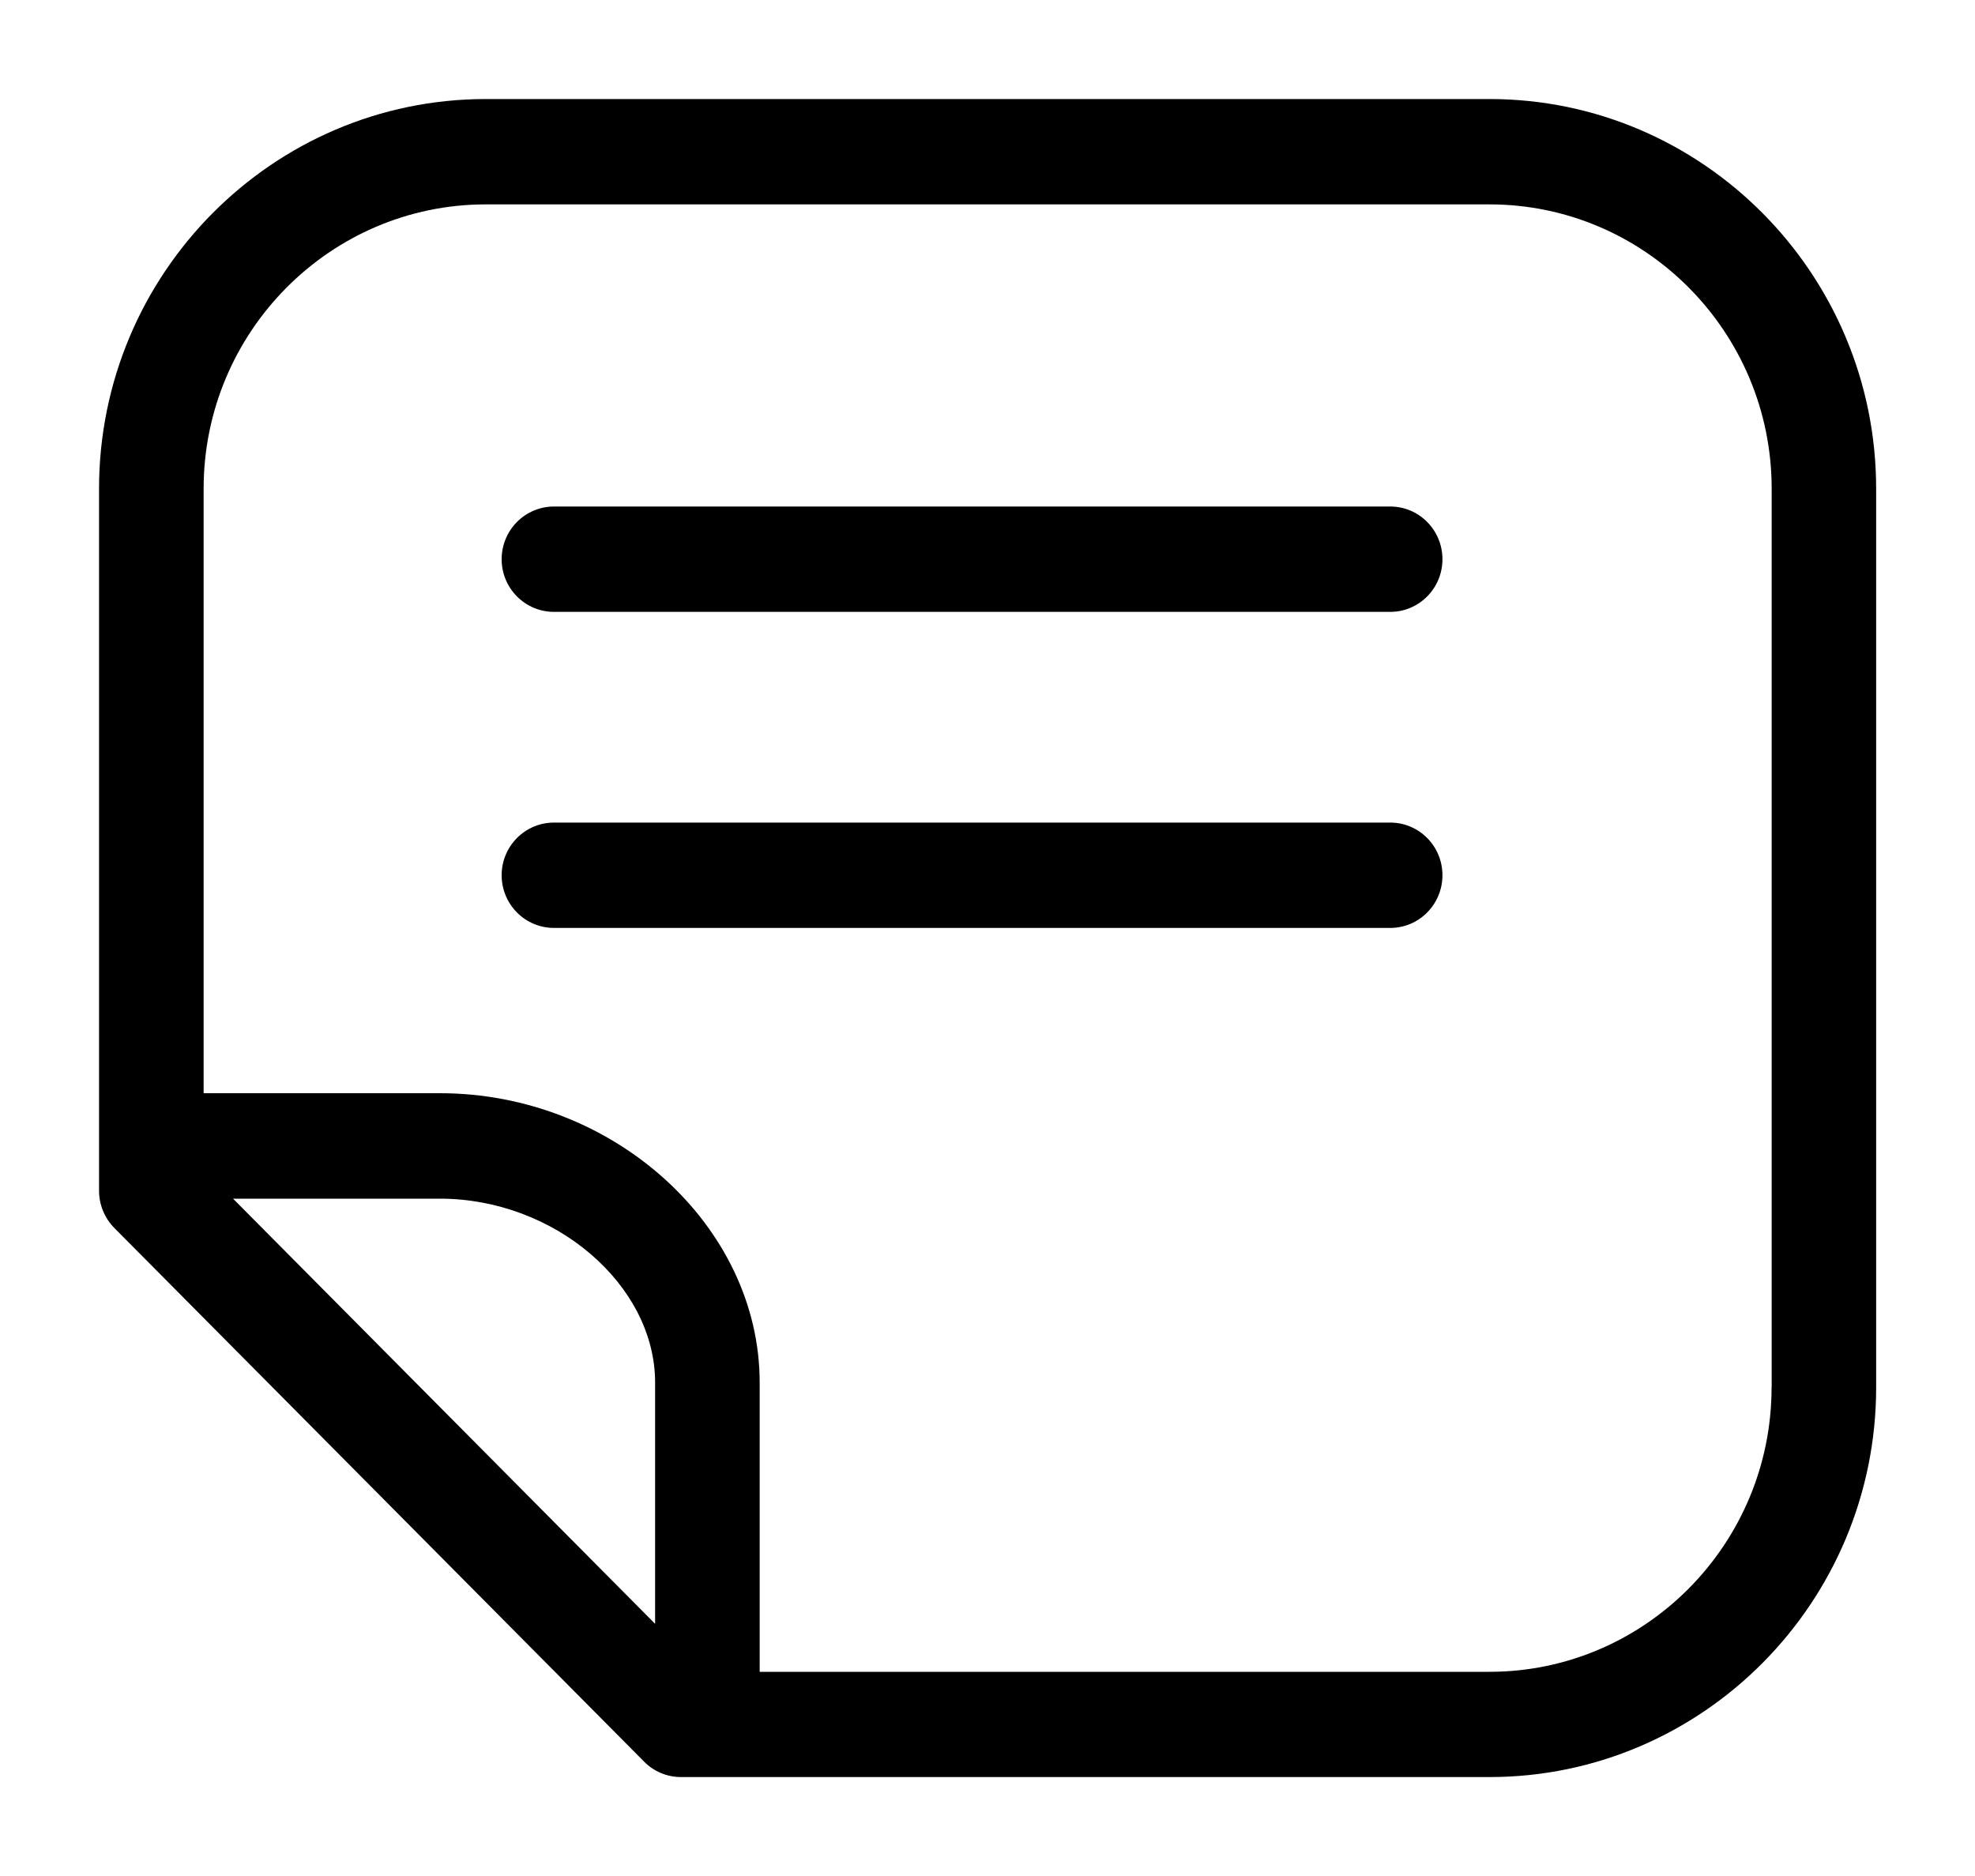 ﻿<svg version="1.1" xmlns="http://www.w3.org/2000/svg" xmlns:xlink="http://www.w3.org/1999/xlink" width="20" height="19"><defs/><g><path fill="rgb(0,0,0)" stroke="none" paint-order="stroke fill markers" fill-rule="evenodd" d=" M 15.083 1.003 C 15.083 1.003 4.92 1.003 4.92 1.003 C 2.76 1.003 1.003 2.774 1.003 4.95 C 1.003 4.95 1.003 12.06 1.003 12.06 C 1.003 12.201 1.059 12.337 1.158 12.437 C 1.158 12.437 6.523 17.842 6.523 17.842 C 6.621 17.942 6.756 17.998 6.896 17.998 C 6.896 17.998 15.083 17.998 15.083 17.998 C 17.242 17.998 18.999 16.227 18.999 14.051 C 18.999 14.051 18.999 4.95 18.999 4.95 C 18.999 2.774 17.242 1.003 15.083 1.003 Z M 6.634 16.446 C 6.634 16.446 2.36 12.14 2.36 12.14 C 2.36 12.14 4.455 12.14 4.455 12.14 C 5.615 12.14 6.634 13.011 6.634 14.003 C 6.634 14.003 6.634 16.446 6.634 16.446 Z M 17.94 14.051 C 17.94 15.64 16.658 16.932 15.083 16.932 C 15.083 16.932 7.693 16.932 7.693 16.932 C 7.693 16.932 7.693 14.003 7.693 14.003 C 7.693 12.415 6.21 11.072 4.455 11.072 C 4.455 11.072 2.062 11.072 2.062 11.072 C 2.062 11.072 2.062 4.95 2.062 4.95 C 2.062 3.362 3.344 2.07 4.92 2.07 C 4.92 2.07 15.083 2.07 15.083 2.07 C 16.659 2.07 17.941 3.362 17.941 4.95 C 17.941 4.95 17.941 14.051 17.941 14.051 C 17.941 14.051 17.94 14.051 17.94 14.051 Z M 14.078 5.13 C 14.078 5.13 5.61 5.13 5.61 5.13 C 5.317 5.13 5.08 5.369 5.08 5.664 C 5.08 5.958 5.317 6.197 5.61 6.197 C 5.61 6.197 14.078 6.197 14.078 6.197 C 14.371 6.197 14.607 5.958 14.607 5.664 C 14.607 5.369 14.371 5.13 14.078 5.13 Z M 14.078 8.331 C 14.078 8.331 5.61 8.331 5.61 8.331 C 5.317 8.331 5.08 8.57 5.08 8.864 C 5.08 9.159 5.317 9.398 5.61 9.398 C 5.61 9.398 14.078 9.398 14.078 9.398 C 14.371 9.398 14.607 9.159 14.607 8.864 C 14.607 8.57 14.371 8.331 14.078 8.331 Z"/></g></svg>